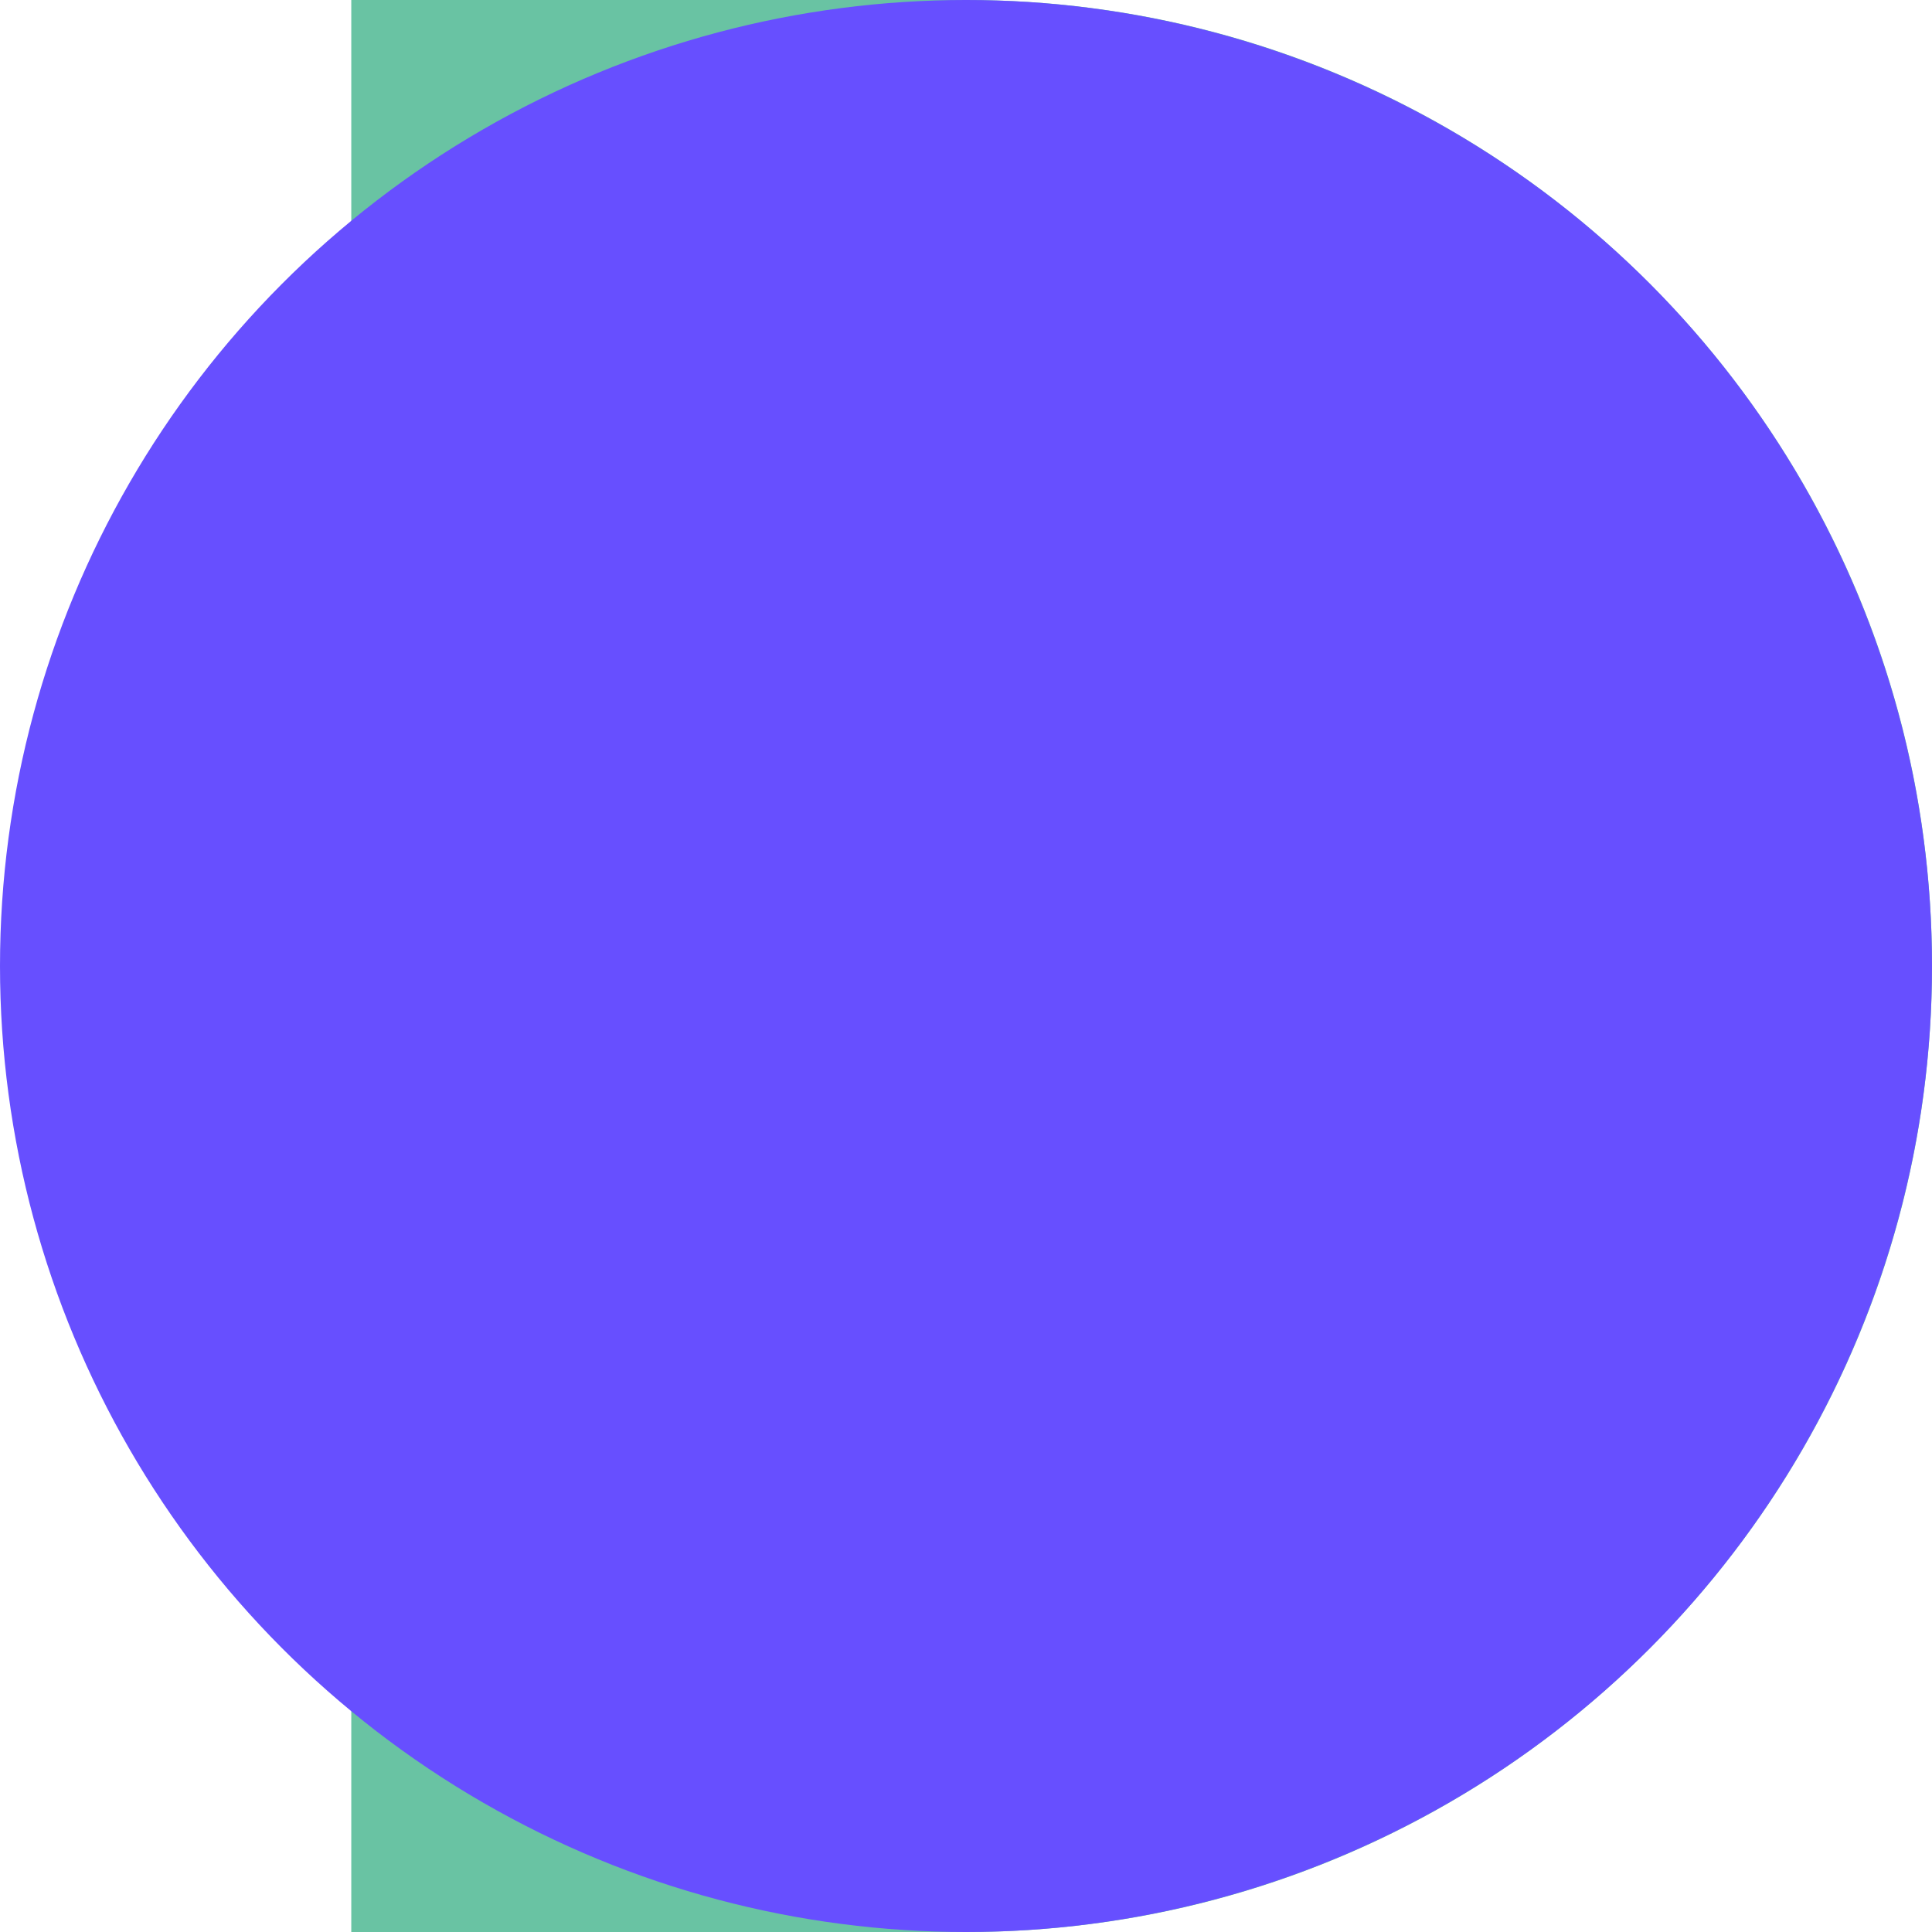 <svg width="80" height="80" viewBox="0 0 80 80" fill="none" xmlns="http://www.w3.org/2000/svg">
<path fill-rule="evenodd" clip-rule="evenodd" d="M14.546 70.857C14.546 70.857 14.545 70.857 14.545 70.857V9.143C14.545 9.143 14.546 9.143 14.546 9.143V0H40C40 0 40 0 40 0C62.091 1.34005e-05 80 17.909 80 40C80 62.091 62.091 80 40 80H14.546V70.857Z" fill="#69C3A3"/>
<circle cx="40" cy="40" r="40" fill="#674FFF"/>
</svg>
